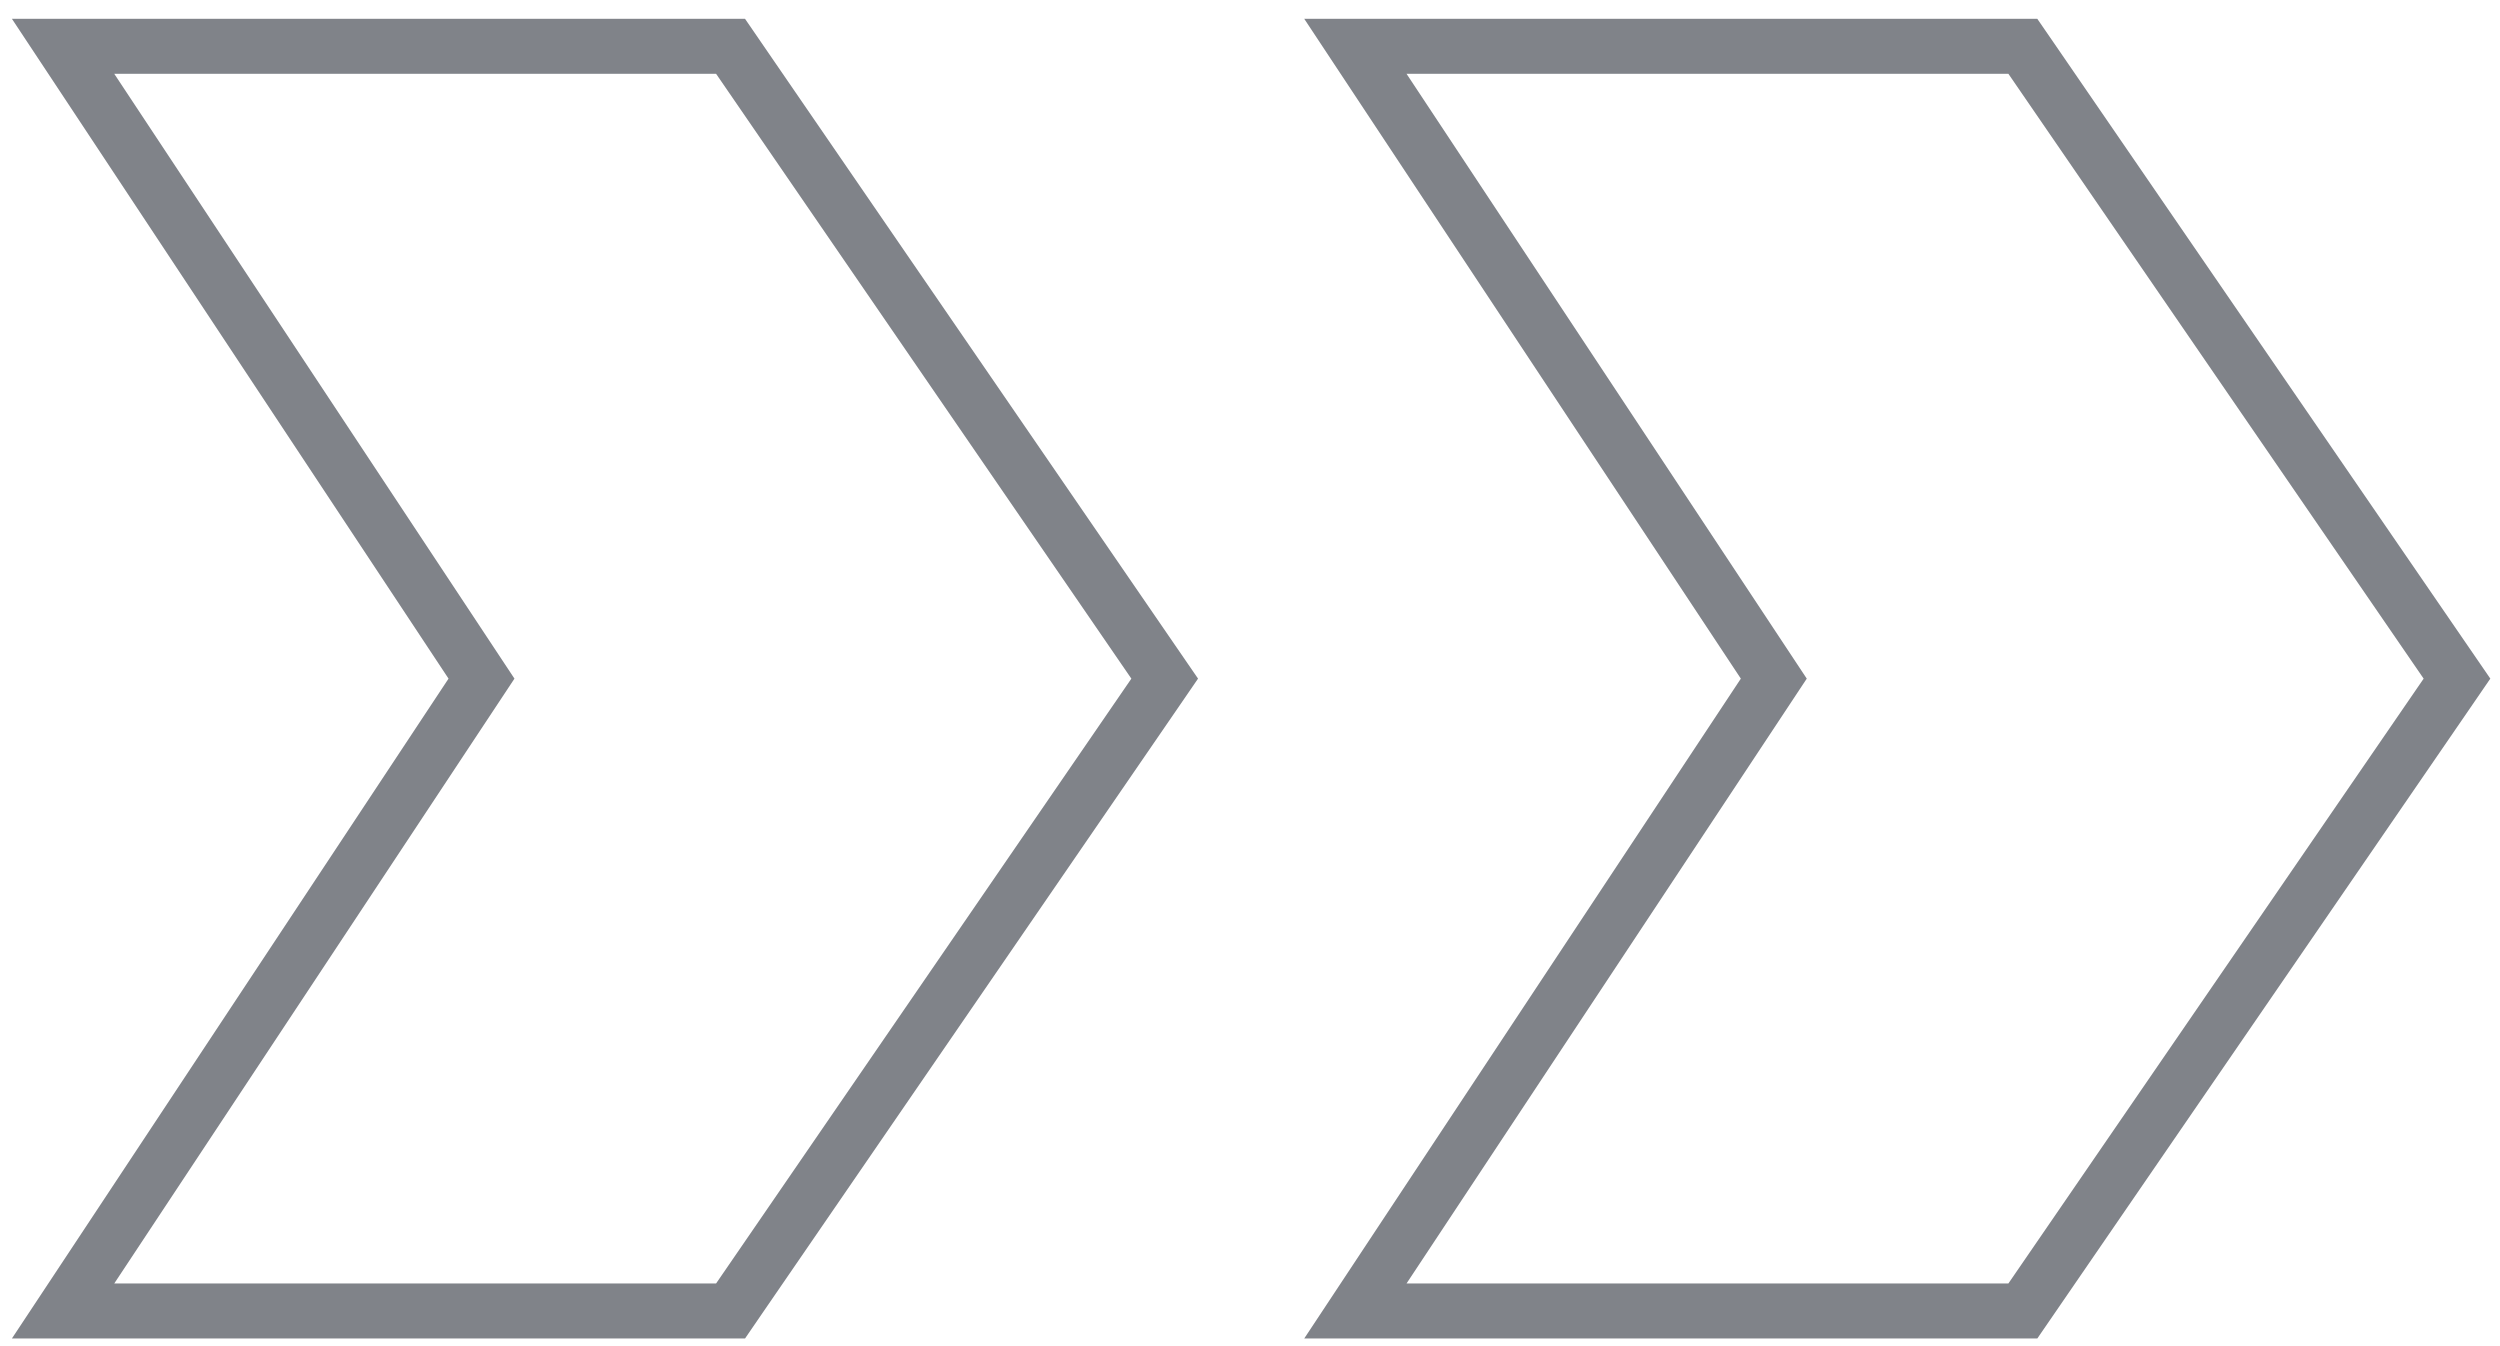 <svg width="117" height="63" viewBox="0 0 117 63" fill="none" xmlns="http://www.w3.org/2000/svg">
<path d="M33.513 61.354H34.19L34.573 60.795L54.008 32.489L54.508 31.76L54.008 31.032L34.573 2.725L34.19 2.167H33.513H5.347H2.952L4.274 4.164L22.534 31.76L4.274 59.357L2.952 61.354H5.347H33.513ZM93.992 61.354H94.669L95.053 60.795L114.487 32.489L114.987 31.76L114.487 31.032L104.77 16.879L95.053 2.725L94.669 2.167H93.992H65.826H63.432L64.753 4.164L83.014 31.76L64.753 59.357L63.432 61.354H65.826H93.992Z" stroke="#808389" stroke-width="2.573"/>
</svg>
